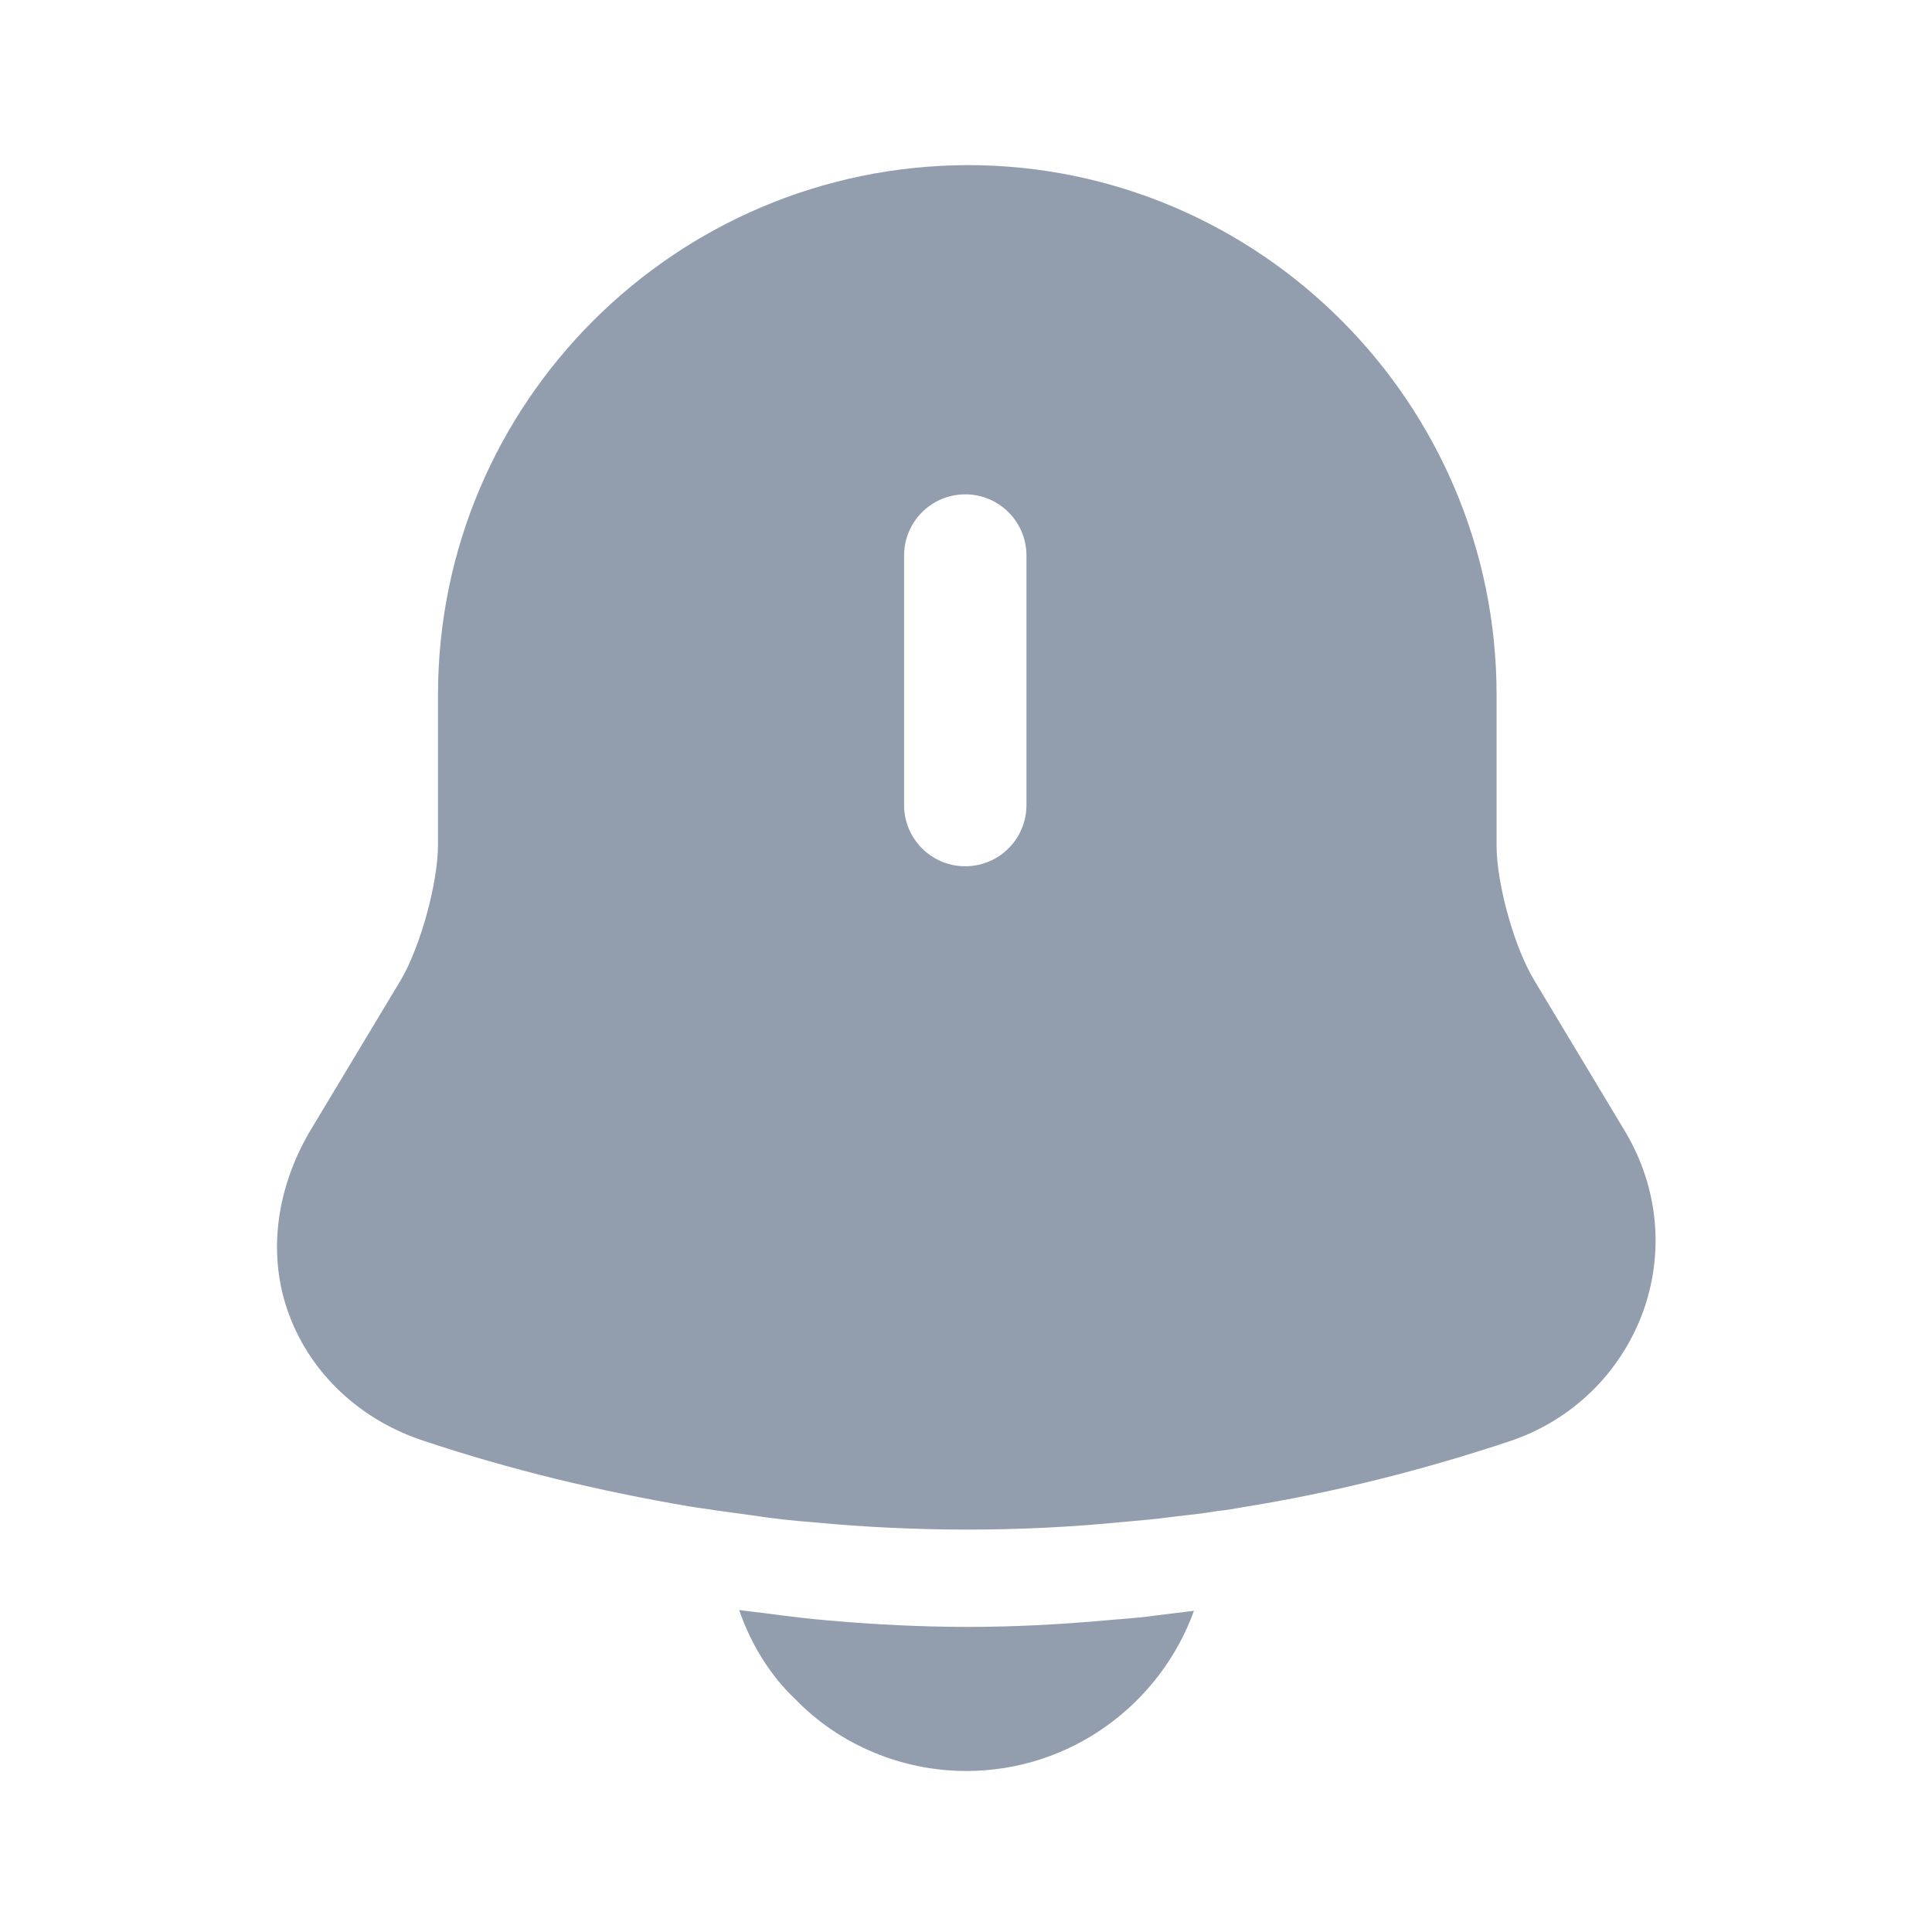 <svg width="24" height="24" viewBox="0 0 24 24" fill="none" xmlns="http://www.w3.org/2000/svg">
<path d="M20.191 14.061L19.061 12.181C18.811 11.771 18.591 10.981 18.591 10.501V8.631C18.591 5.001 15.641 2.051 12.021 2.051C8.391 2.061 5.441 5.001 5.441 8.631V10.491C5.441 10.971 5.221 11.761 4.981 12.171L3.851 14.051C3.421 14.781 3.321 15.611 3.591 16.331C3.861 17.061 4.471 17.641 5.271 17.901C6.351 18.261 7.441 18.521 8.551 18.711C8.661 18.731 8.771 18.741 8.881 18.761C9.021 18.781 9.171 18.801 9.321 18.821C9.581 18.861 9.841 18.891 10.111 18.911C10.741 18.971 11.381 19.001 12.021 19.001C12.651 19.001 13.281 18.971 13.901 18.911C14.131 18.891 14.361 18.871 14.581 18.841C14.761 18.821 14.941 18.801 15.121 18.771C15.231 18.761 15.341 18.741 15.451 18.721C16.571 18.541 17.681 18.261 18.761 17.901C19.531 17.641 20.121 17.061 20.401 16.321C20.681 15.571 20.601 14.751 20.191 14.061ZM12.751 10.001C12.751 10.421 12.411 10.761 11.991 10.761C11.571 10.761 11.231 10.421 11.231 10.001V6.901C11.231 6.481 11.571 6.141 11.991 6.141C12.411 6.141 12.751 6.481 12.751 6.901V10.001ZM14.832 20.01C14.412 21.17 13.302 22 12.002 22C11.212 22 10.432 21.68 9.882 21.11C9.562 20.81 9.322 20.41 9.182 20C9.312 20.02 9.442 20.03 9.582 20.05C9.812 20.08 10.052 20.11 10.292 20.13C10.862 20.18 11.442 20.21 12.022 20.21C12.592 20.21 13.162 20.18 13.722 20.13C13.932 20.11 14.142 20.1 14.342 20.07C14.502 20.05 14.662 20.03 14.832 20.01Z" fill="#929EAE"/>
</svg>
